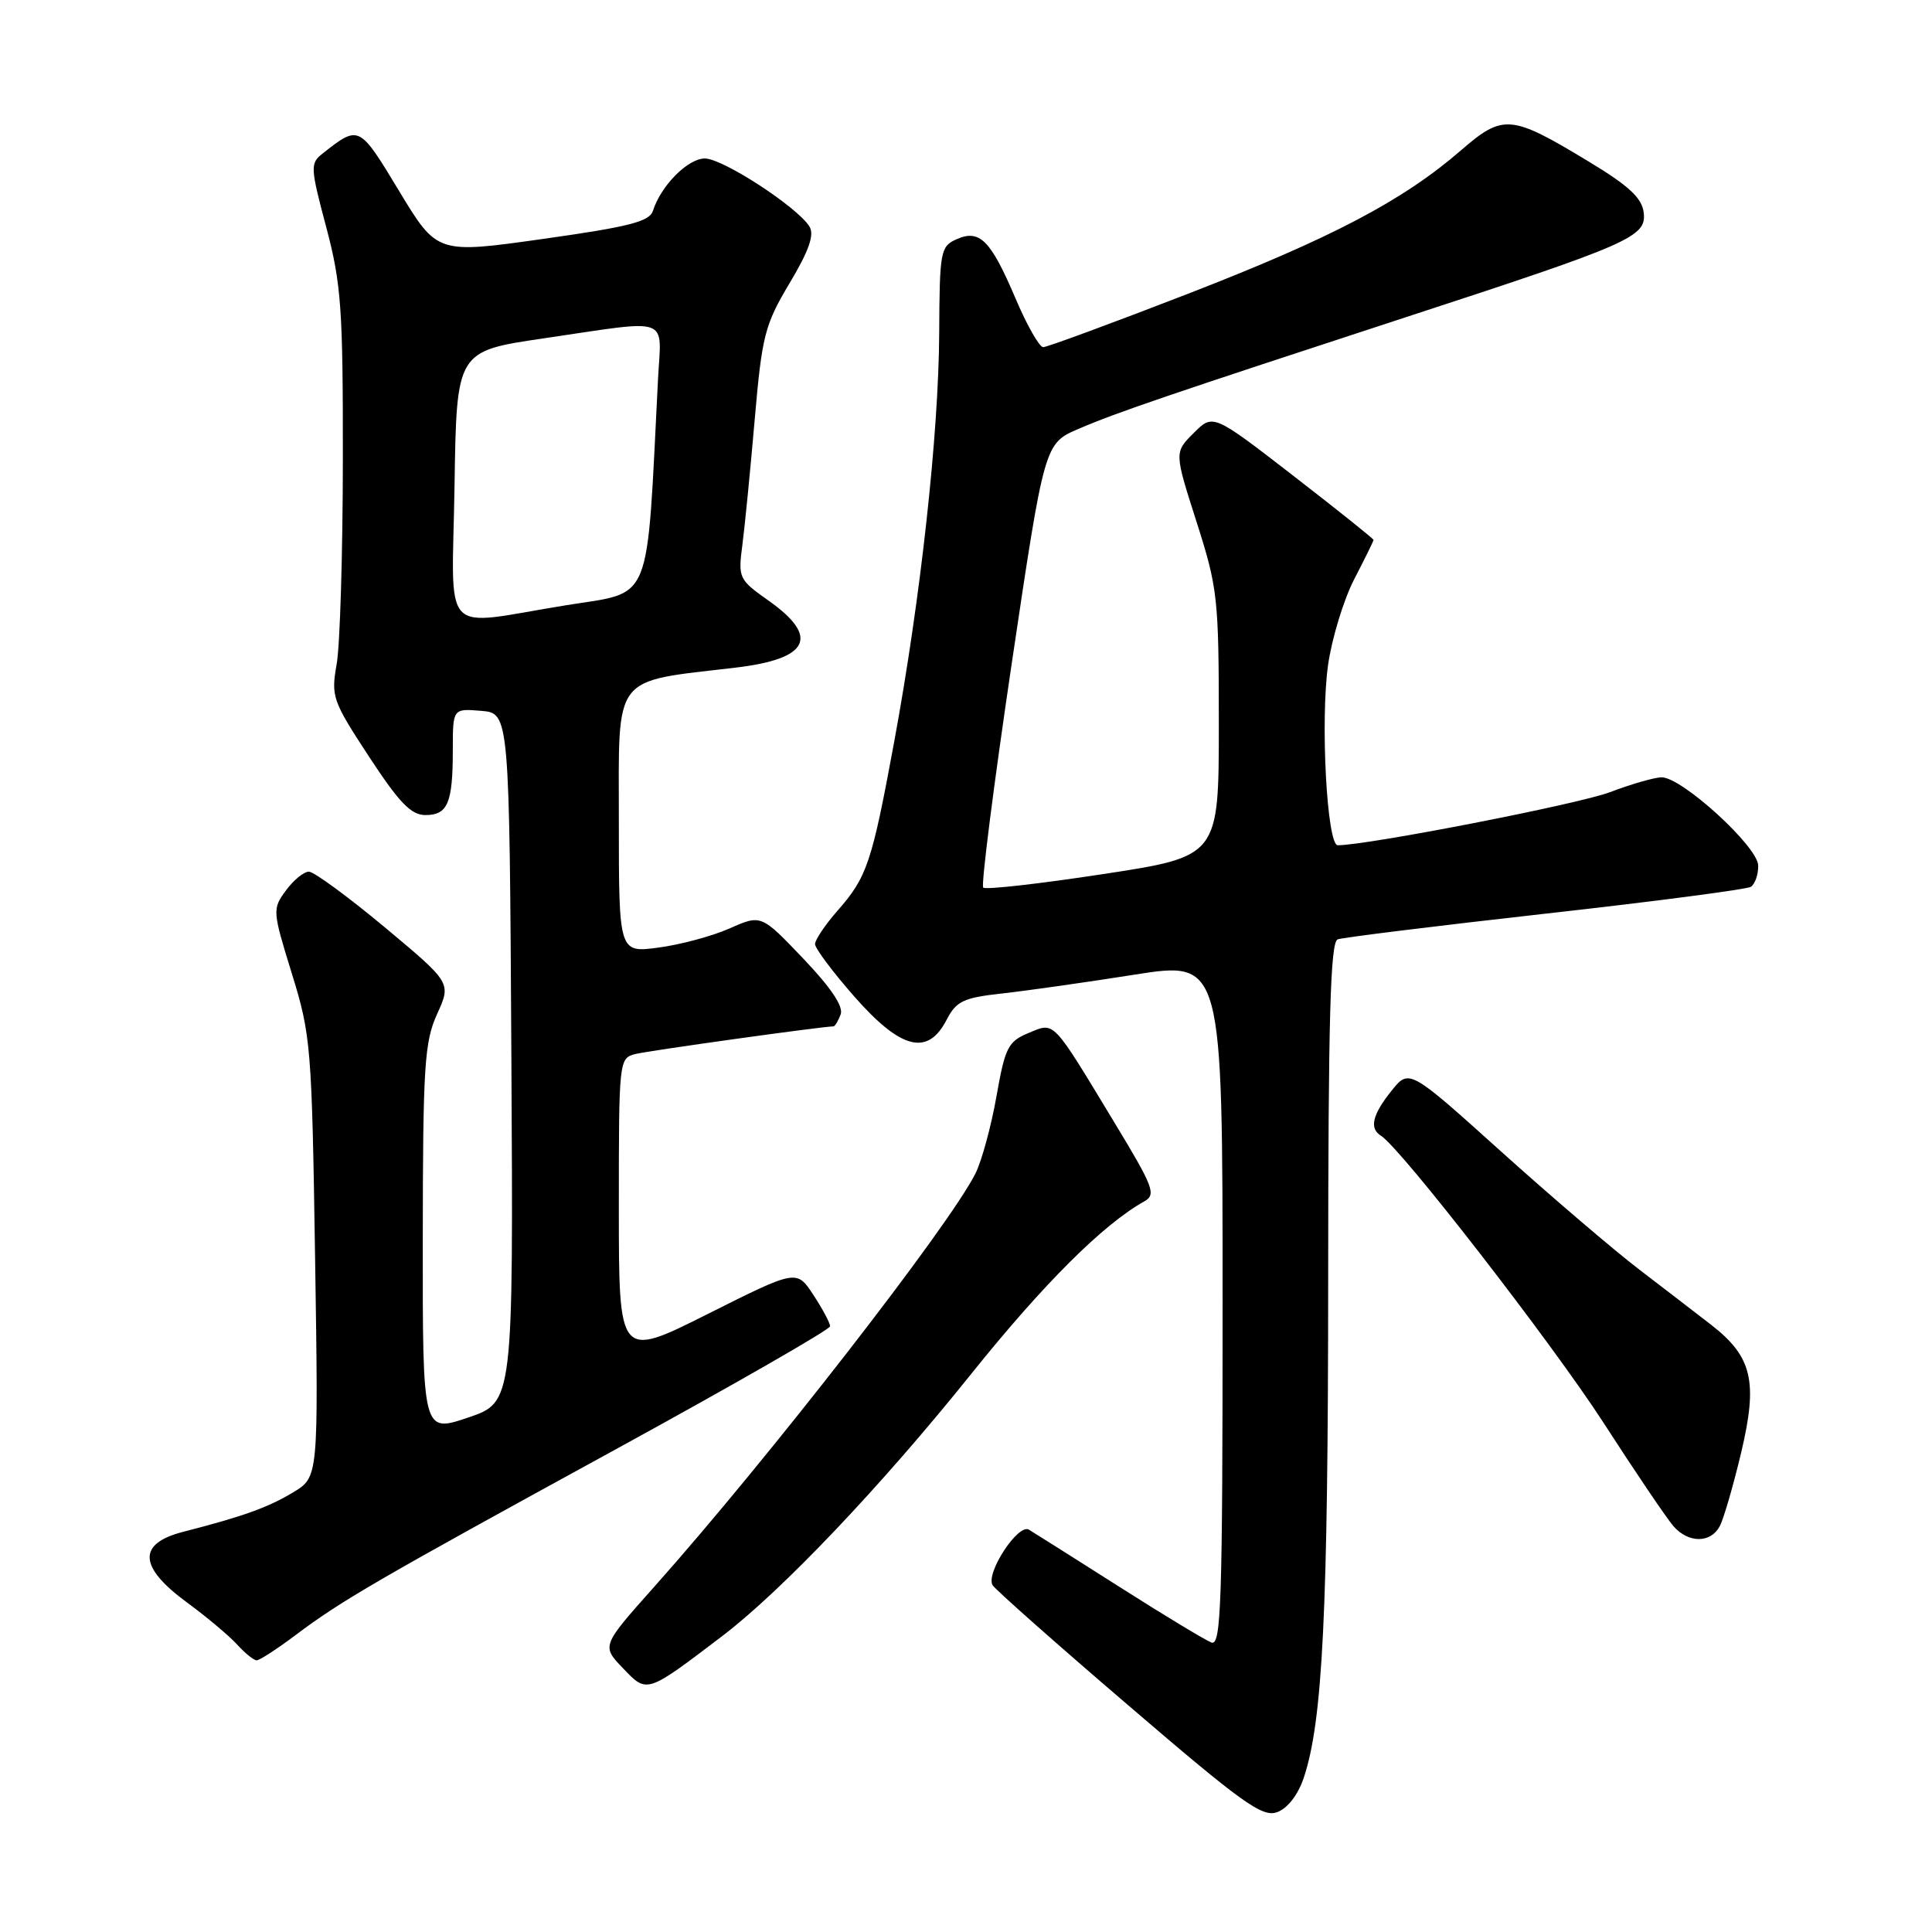 <?xml version="1.0" encoding="UTF-8" standalone="no"?>
<!DOCTYPE svg PUBLIC "-//W3C//DTD SVG 1.1//EN" "http://www.w3.org/Graphics/SVG/1.1/DTD/svg11.dtd" >
<svg xmlns="http://www.w3.org/2000/svg" xmlns:xlink="http://www.w3.org/1999/xlink" version="1.1" viewBox="0 0 256 256">
 <g >
 <path fill="currentColor"
d=" M 172.75 235.58 C 175.27 228.07 175.98 213.51 175.99 169.72 C 176.00 134.81 176.28 124.83 177.25 124.47 C 177.94 124.22 190.31 122.69 204.74 121.07 C 219.17 119.46 231.43 117.85 231.99 117.51 C 232.54 117.16 232.99 115.90 232.97 114.69 C 232.94 112.19 222.88 103.00 220.18 103.00 C 219.25 103.00 216.17 103.89 213.32 104.97 C 209.17 106.55 181.20 112.00 177.26 112.00 C 175.82 112.00 174.94 95.43 175.98 88.08 C 176.49 84.54 178.05 79.44 179.45 76.73 C 180.85 74.03 182.00 71.69 182.00 71.54 C 182.00 71.39 177.21 67.56 171.37 63.04 C 160.73 54.81 160.73 54.81 158.17 57.38 C 155.60 59.94 155.60 59.94 158.55 69.15 C 161.35 77.91 161.50 79.23 161.50 95.93 C 161.50 113.48 161.50 113.48 146.17 115.82 C 137.73 117.11 130.58 117.92 130.28 117.61 C 129.98 117.31 131.68 103.94 134.06 87.91 C 138.40 58.76 138.40 58.76 142.93 56.82 C 148.03 54.63 154.97 52.27 186.50 41.96 C 216.15 32.28 218.18 31.38 217.80 28.17 C 217.57 26.23 215.85 24.63 210.50 21.40 C 200.21 15.17 199.18 15.08 193.61 19.90 C 185.88 26.60 176.44 31.55 157.33 38.96 C 147.34 42.83 138.74 46.00 138.23 46.00 C 137.72 46.00 136.07 43.10 134.56 39.54 C 131.26 31.79 129.81 30.33 126.73 31.71 C 124.62 32.65 124.50 33.31 124.45 44.10 C 124.38 57.56 121.98 79.37 118.47 98.37 C 115.52 114.36 114.89 116.22 110.96 120.69 C 109.33 122.55 108.00 124.53 108.00 125.10 C 108.00 125.67 110.35 128.80 113.22 132.07 C 119.38 139.07 122.93 139.96 125.42 135.15 C 126.71 132.66 127.64 132.21 132.70 131.65 C 135.89 131.30 143.79 130.18 150.25 129.16 C 162.00 127.30 162.00 127.30 162.00 172.76 C 162.00 212.52 161.81 218.14 160.52 217.64 C 159.70 217.33 154.19 214.00 148.27 210.23 C 142.35 206.47 136.98 203.07 136.34 202.69 C 134.91 201.83 130.56 208.49 131.53 210.05 C 131.90 210.65 140.03 217.85 149.59 226.04 C 164.65 238.96 167.27 240.84 169.23 240.12 C 170.61 239.62 171.99 237.83 172.75 235.58 Z  M 95.66 216.82 C 103.58 210.80 116.78 196.91 128.70 182.04 C 138.27 170.11 146.15 162.25 151.62 159.19 C 153.23 158.29 152.86 157.32 147.72 148.83 C 139.30 134.91 139.80 135.43 136.28 136.88 C 133.57 138.01 133.18 138.78 132.03 145.31 C 131.33 149.26 130.08 153.85 129.25 155.50 C 125.71 162.53 101.67 193.45 86.66 210.29 C 79.71 218.09 79.71 218.09 82.54 221.04 C 85.76 224.41 85.60 224.46 95.66 216.82 Z  M 39.11 216.70 C 45.26 212.07 49.74 209.47 81.74 191.96 C 97.28 183.45 109.99 176.16 109.99 175.74 C 110.00 175.32 109.00 173.45 107.78 171.59 C 105.56 168.20 105.56 168.20 93.78 174.11 C 82.00 180.02 82.00 180.02 82.00 160.12 C 82.00 140.31 82.01 140.21 84.25 139.65 C 86.03 139.21 109.03 136.00 110.44 136.00 C 110.63 136.00 111.06 135.29 111.39 134.42 C 111.79 133.38 110.12 130.88 106.43 127.01 C 100.86 121.17 100.86 121.17 96.68 123.02 C 94.38 124.04 90.14 125.18 87.25 125.56 C 82.00 126.26 82.00 126.26 82.00 108.71 C 82.00 89.09 81.00 90.41 97.50 88.46 C 107.22 87.31 108.65 84.41 101.87 79.61 C 97.87 76.78 97.79 76.61 98.38 72.11 C 98.71 69.57 99.44 62.11 100.01 55.51 C 100.97 44.46 101.33 43.05 104.62 37.53 C 107.20 33.21 107.93 31.11 107.26 30.02 C 105.65 27.43 95.78 21.00 93.40 21.00 C 91.15 21.00 87.58 24.59 86.52 27.93 C 86.07 29.36 83.38 30.05 71.94 31.66 C 57.92 33.64 57.92 33.64 52.89 25.32 C 47.58 16.53 47.59 16.53 42.75 20.34 C 41.09 21.65 41.11 22.15 43.23 30.11 C 45.22 37.62 45.45 40.87 45.43 61.00 C 45.42 73.38 45.05 85.53 44.61 88.00 C 43.85 92.29 44.05 92.86 48.89 100.25 C 52.90 106.37 54.47 108.00 56.37 108.00 C 59.33 108.00 60.00 106.41 60.00 99.36 C 60.00 93.88 60.00 93.88 63.75 94.19 C 67.50 94.50 67.50 94.50 67.76 140.15 C 68.02 185.81 68.02 185.81 62.01 187.84 C 56.00 189.87 56.00 189.87 56.02 164.18 C 56.04 141.22 56.24 138.06 57.92 134.36 C 59.80 130.23 59.80 130.23 50.97 122.86 C 46.11 118.81 41.59 115.50 40.93 115.50 C 40.26 115.50 38.89 116.62 37.88 118.00 C 36.08 120.45 36.10 120.68 38.67 129.00 C 41.20 137.16 41.32 138.66 41.75 166.61 C 42.20 195.72 42.20 195.72 38.85 197.74 C 35.51 199.75 32.27 200.92 24.25 202.98 C 18.19 204.54 18.36 207.63 24.77 212.33 C 27.39 214.25 30.38 216.77 31.42 217.91 C 32.46 219.06 33.63 220.00 34.01 220.00 C 34.40 220.00 36.69 218.51 39.11 216.70 Z  M 227.87 202.24 C 228.39 201.27 229.67 196.86 230.72 192.45 C 232.95 183.04 232.18 179.79 226.77 175.57 C 224.97 174.17 220.69 170.89 217.26 168.26 C 213.83 165.64 205.56 158.57 198.87 152.55 C 186.72 141.61 186.72 141.61 184.37 144.55 C 181.84 147.71 181.42 149.52 182.97 150.48 C 185.60 152.10 205.62 177.93 212.46 188.50 C 216.72 195.10 220.91 201.29 221.76 202.25 C 223.75 204.50 226.67 204.49 227.87 202.24 Z  M 60.23 64.26 C 60.50 46.53 60.50 46.53 72.00 44.84 C 89.17 42.32 87.63 41.77 87.19 50.25 C 85.64 80.65 86.59 78.32 75.00 80.20 C 58.07 82.93 59.91 84.91 60.23 64.26 Z "/>
</g>
</svg>
